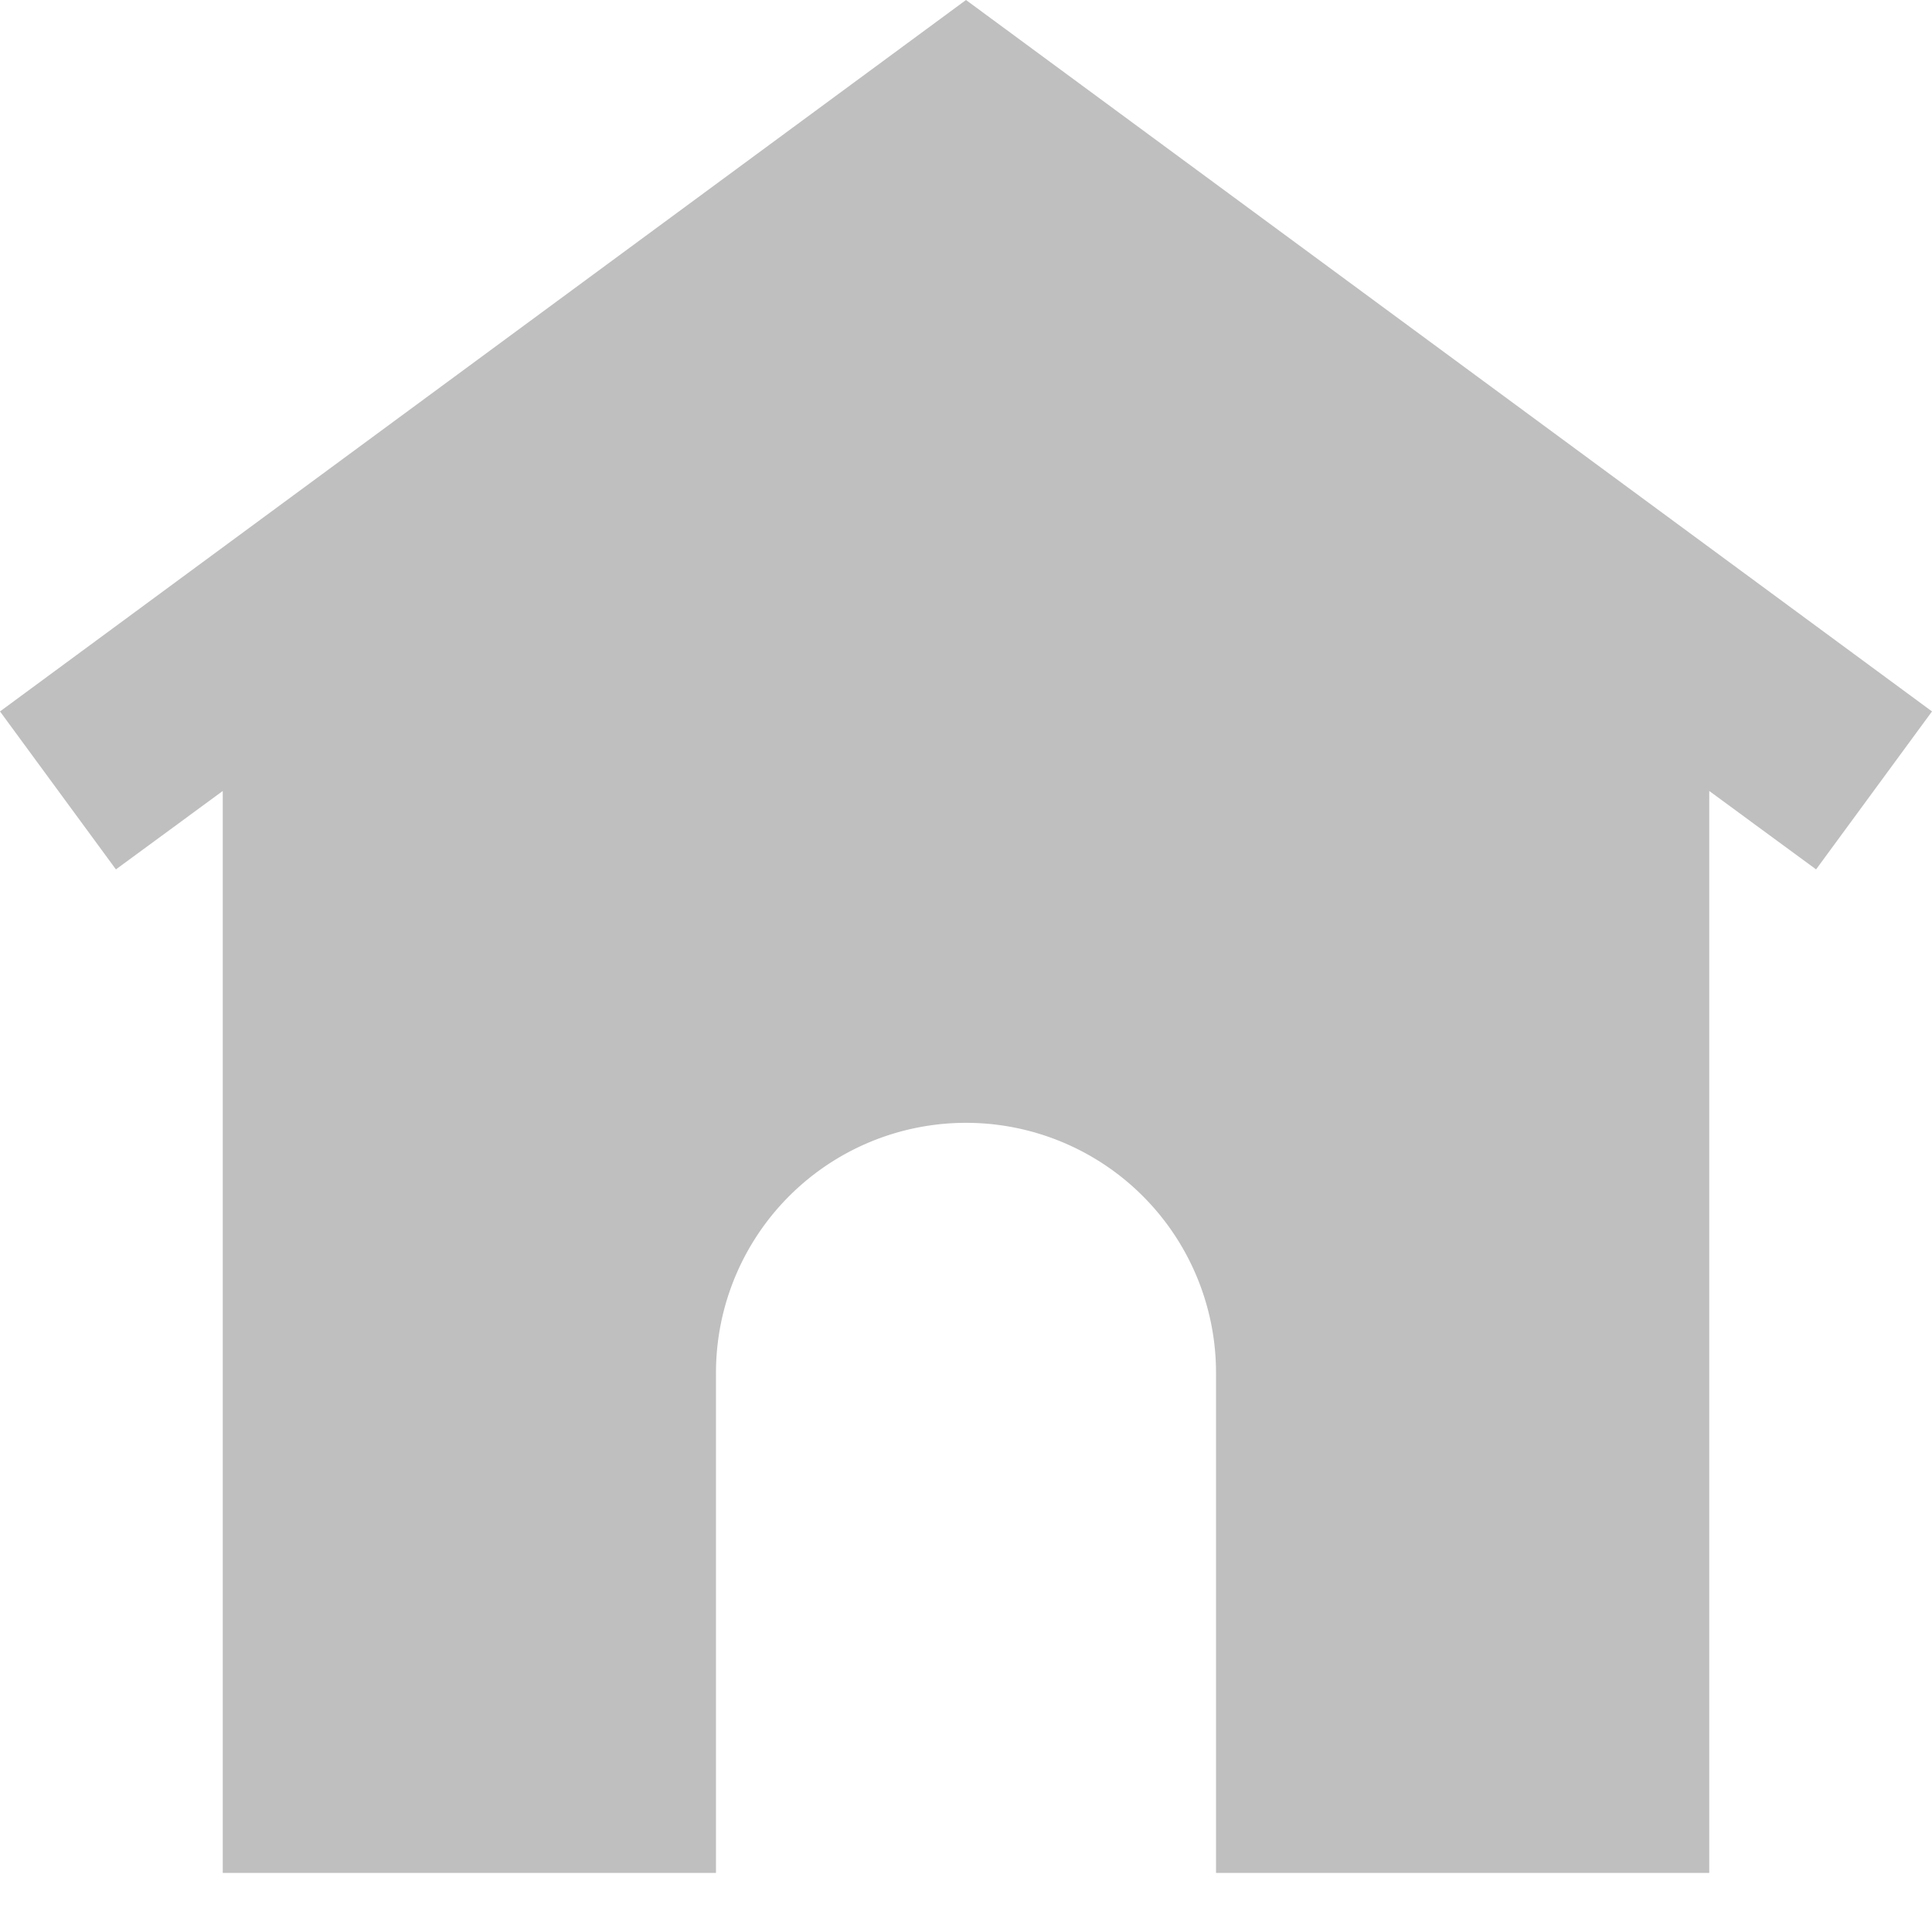 <svg xmlns="http://www.w3.org/2000/svg" xmlns:xlink="http://www.w3.org/1999/xlink" width="17" height="17" viewBox="0 0 17 17"><defs><path id="wwloa" d="M803 71.26L794.5 65l-8.5 6.26 1.02 1.39.94-.69v9.52h4.34v-4.4a2.2 2.2 0 1 1 4.4 0v4.4h4.34v-9.52l.94.69z"/></defs><g><g transform="translate(-786 -65)"><use fill="#bfbfbf" xlink:href="#wwloa"/></g></g></svg>